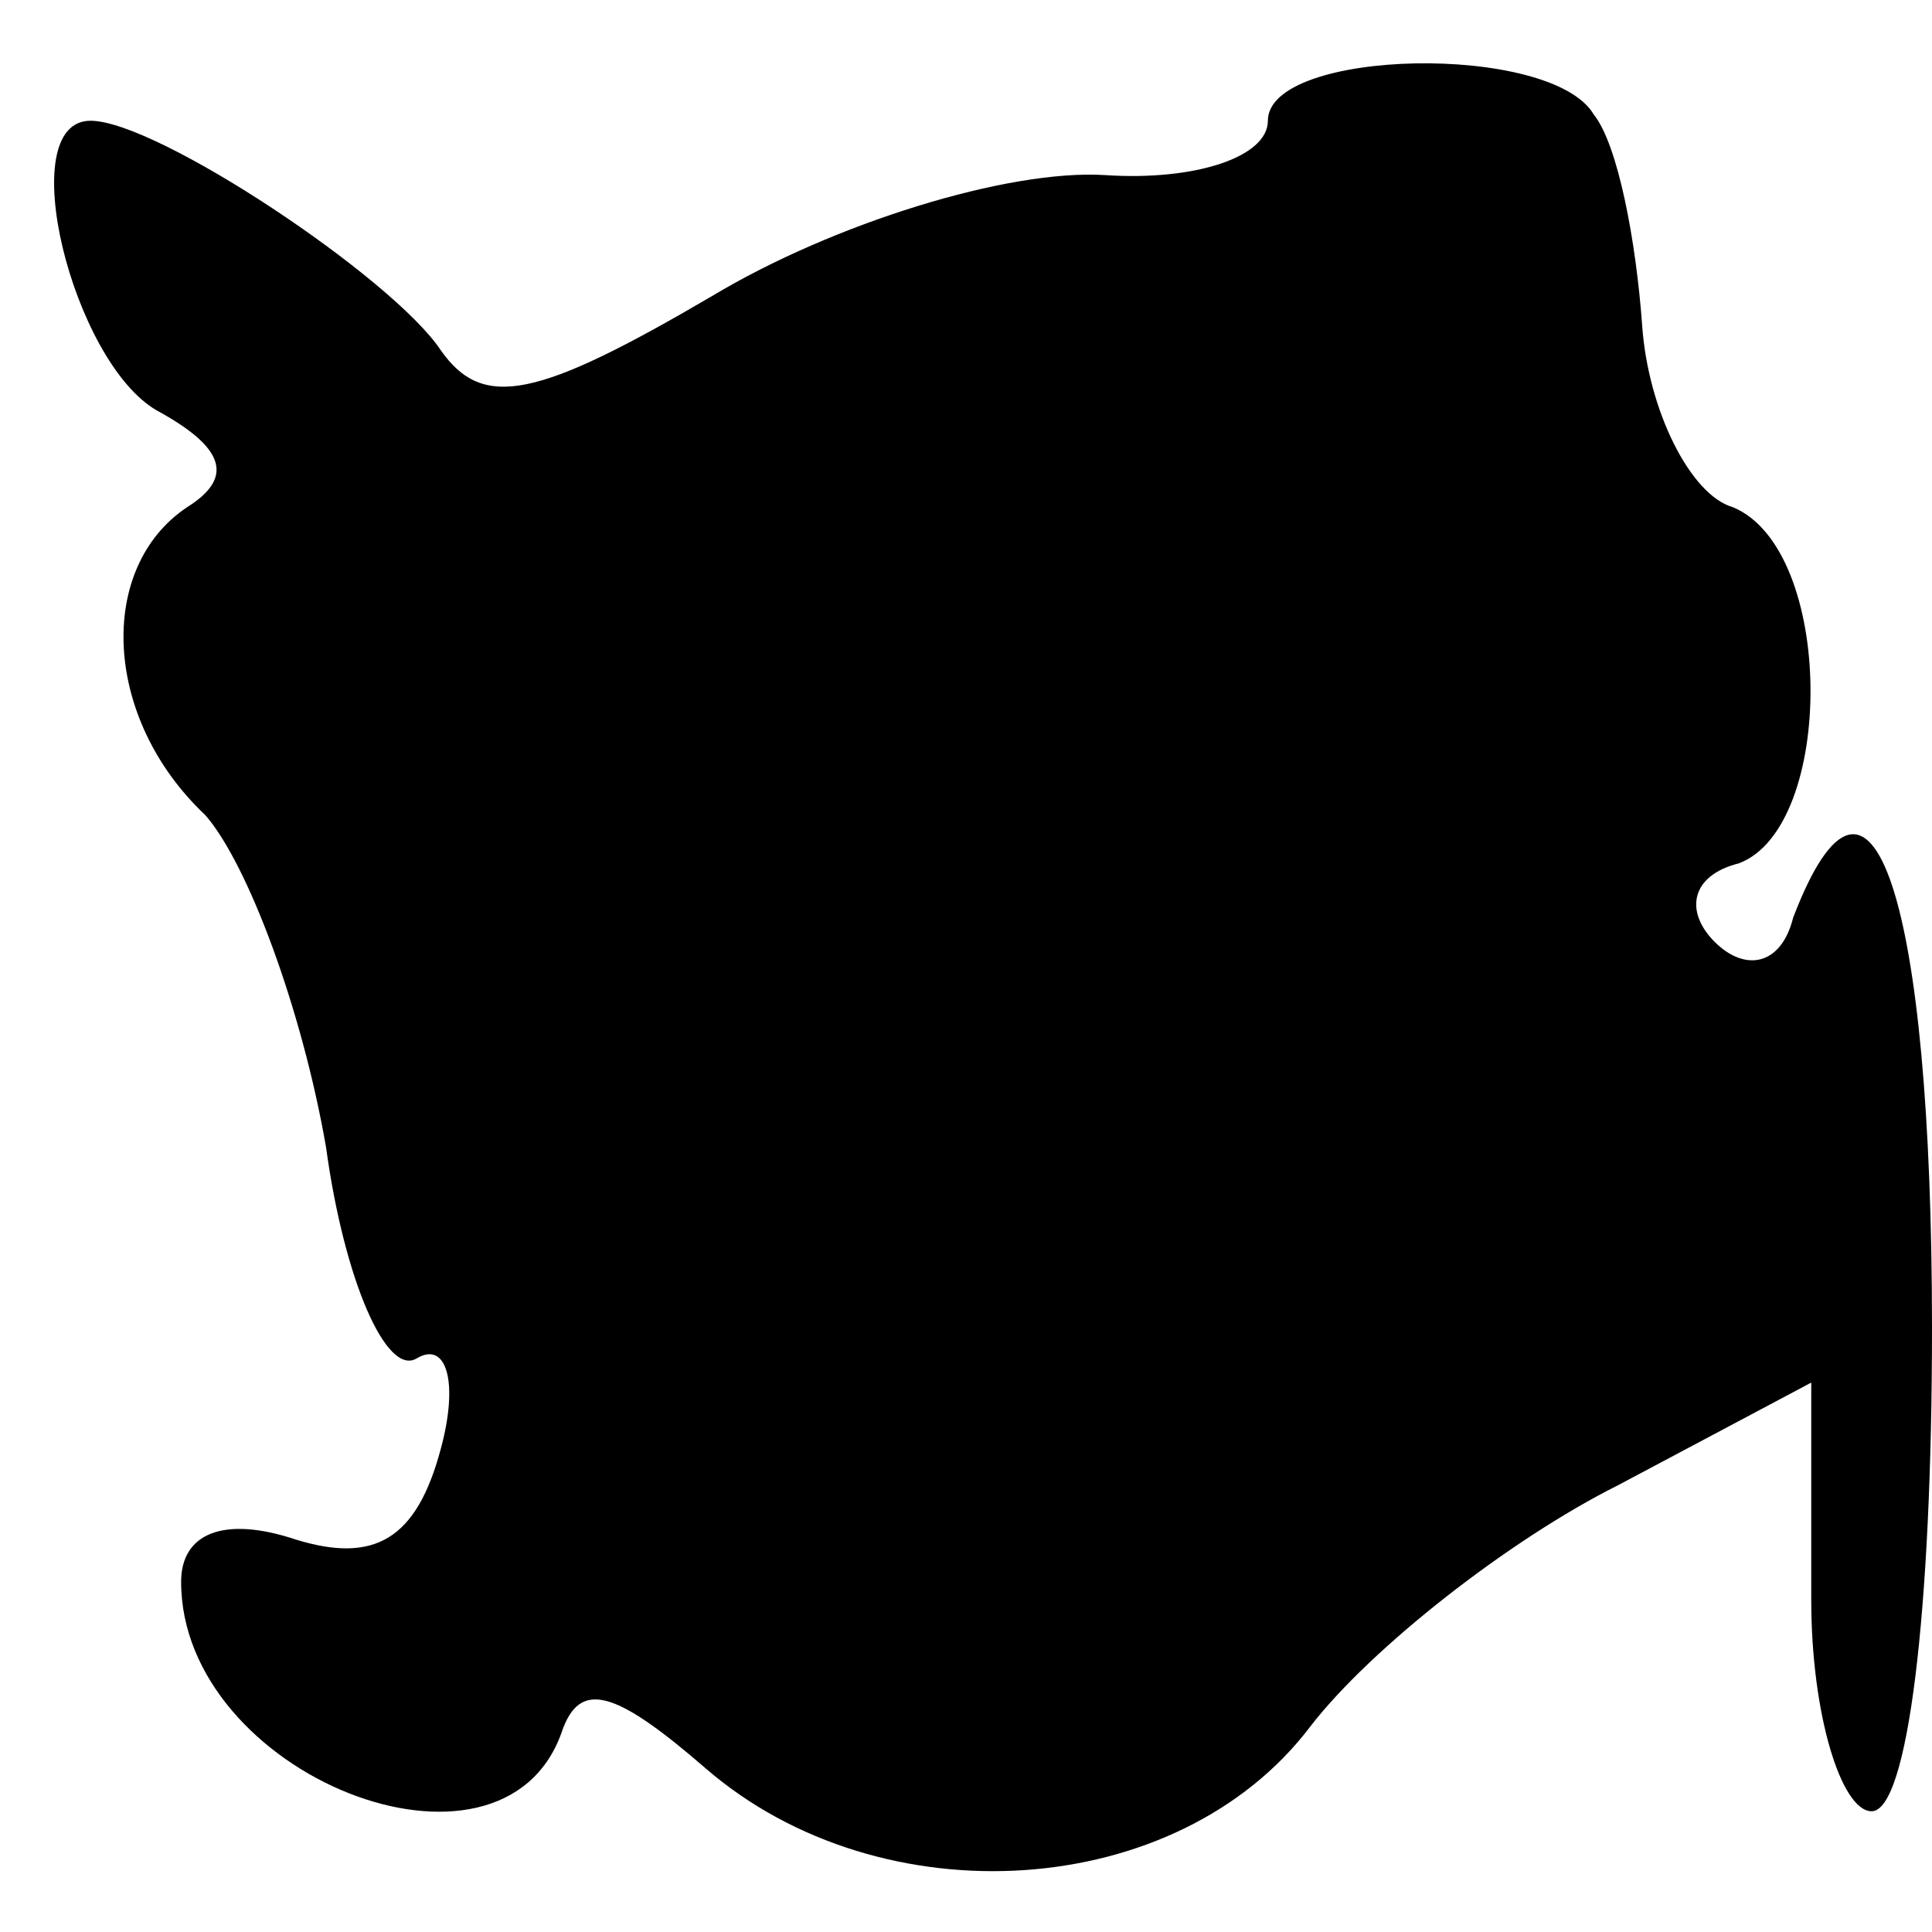 <?xml version="1.0" standalone="no"?>
<!DOCTYPE svg PUBLIC "-//W3C//DTD SVG 20010904//EN"
 "http://www.w3.org/TR/2001/REC-SVG-20010904/DTD/svg10.dtd">
<svg version="1.0" xmlns="http://www.w3.org/2000/svg"
 width="32pt" height="32pt" viewBox="0 0 32 32"
 preserveAspectRatio="xMidYMid meet">
<g transform="translate(0,32) scale(0.1,-0.1)"
fill="#000000" stroke="none">
<path fill="#000000" stroke="none" d="M210 300 c0 -6 -12 -10 -27 -9 -16 1
-45 -8 -65 -20 -29 -17 -38 -19 -45 -9 -8 12 -47 38 -58 38 -13 0 -3 -40 11
-48 11 -6 13 -11 5 -16 -15 -10 -14 -35 3 -51 7 -8 16 -32 20 -55 3 -22 10
-38 15 -35 5 3 7 -4 4 -15 -4 -15 -11 -19 -24 -15 -12 4 -19 1 -19 -7 0 -32
53 -53 63 -25 3 9 9 7 24 -6 29 -25 78 -22 100 7 10 13 33 31 51 40 l32 17 0
-36 c0 -19 5 -35 10 -35 6 0 10 33 10 80 0 71 -10 102 -23 68 -2 -8 -8 -9 -13
-4 -5 5 -4 11 4 13 16 6 16 52 -1 59 -7 2 -14 16 -15 30 -1 14 -4 30 -8 35 -7
12 -54 11 -54 -1z"/>
</g>
</svg>
